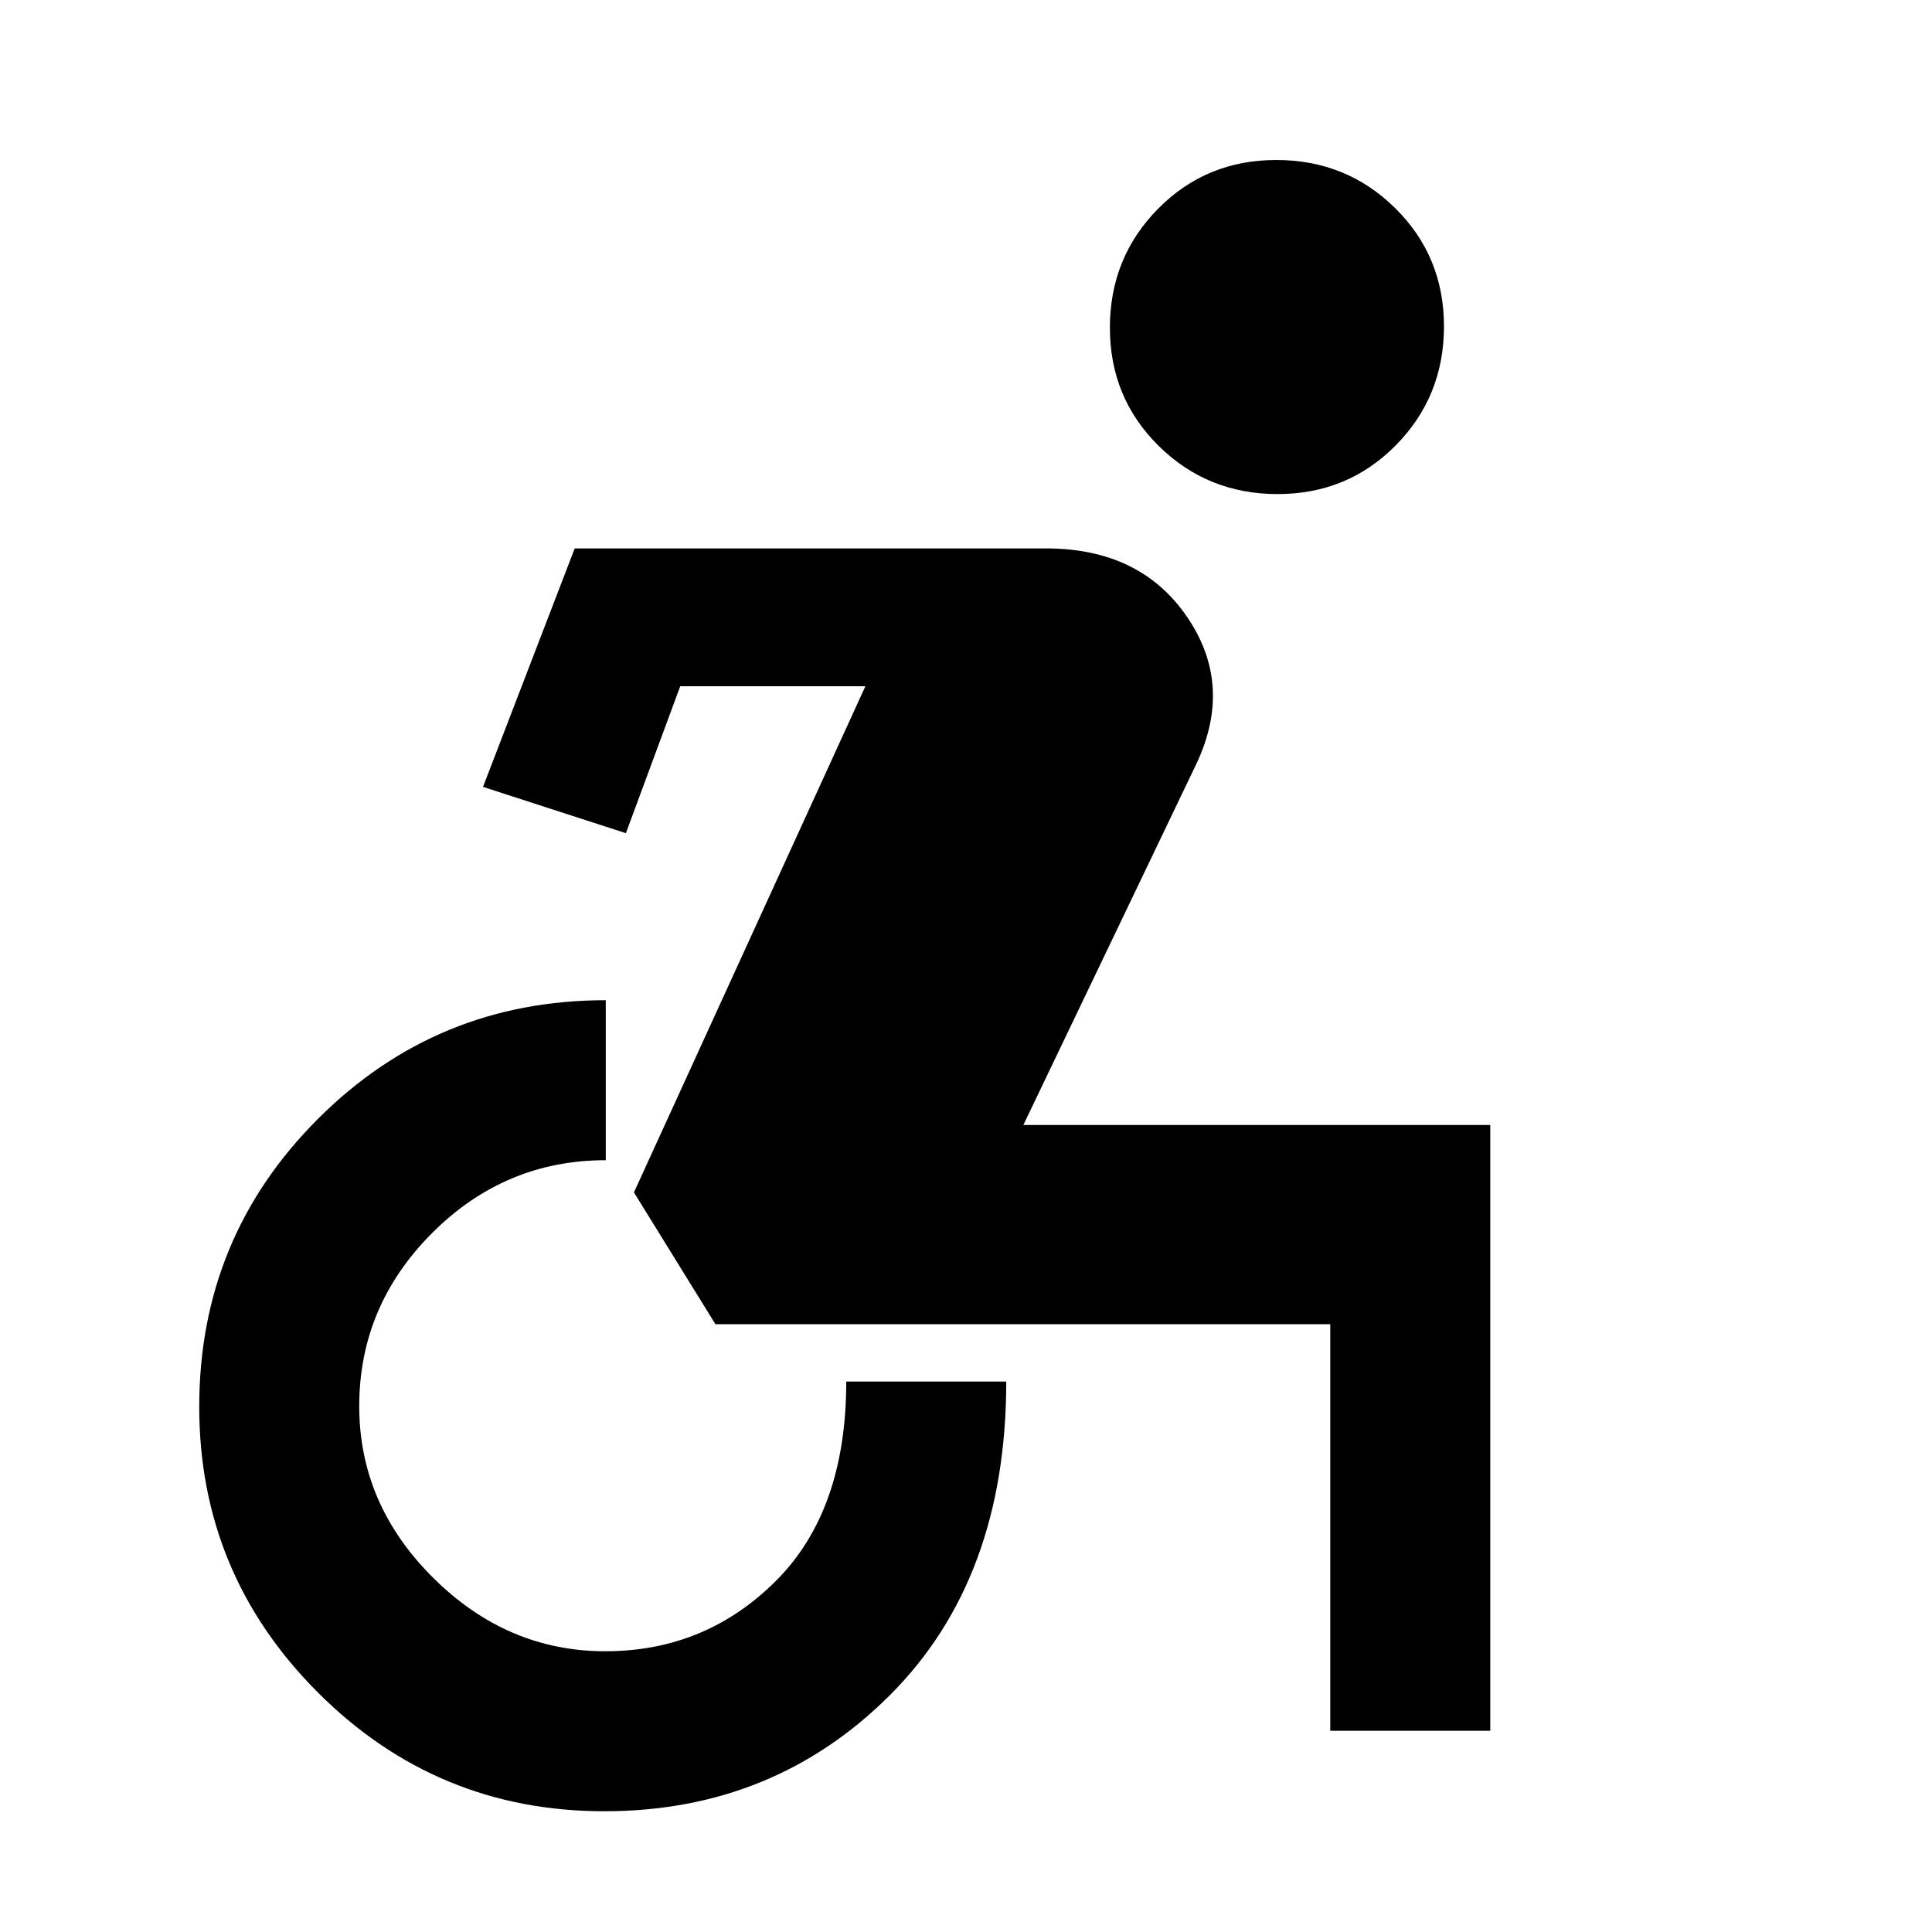 <svg xmlns="http://www.w3.org/2000/svg" height="48" viewBox="0 -960 960 960" width="48"><path d="M300.25-60Q217-60 158-118.97q-59-58.98-59-142.04 0-84.06 58.98-143.02Q216.96-463 301-463v79.5q-50.17 0-86.33 36.24-36.17 36.23-36.17 86 0 48.76 36.74 85.26 36.73 36.5 85.5 36.5 49.76 0 84.76-34.92 35-34.91 35-99.08H500q0 98-57.75 155.75Q384.49-60 300.25-60ZM661-100v-202H355.5L315-367.5 430-619h-92l-27 73-71-23 45.57-118.5H519.7q46.8 0 70.05 33.89t4.75 73.11l-86 179.5h232v301H661Zm-26.17-614.5q-34.83 0-59.08-23.92-24.25-23.93-24.25-58.75 0-34.83 23.92-59.08 23.93-24.25 58.75-24.25 34.83 0 59.08 23.92 24.25 23.93 24.25 58.75 0 34.83-23.92 59.08-23.93 24.25-58.75 24.25Z"/></svg>